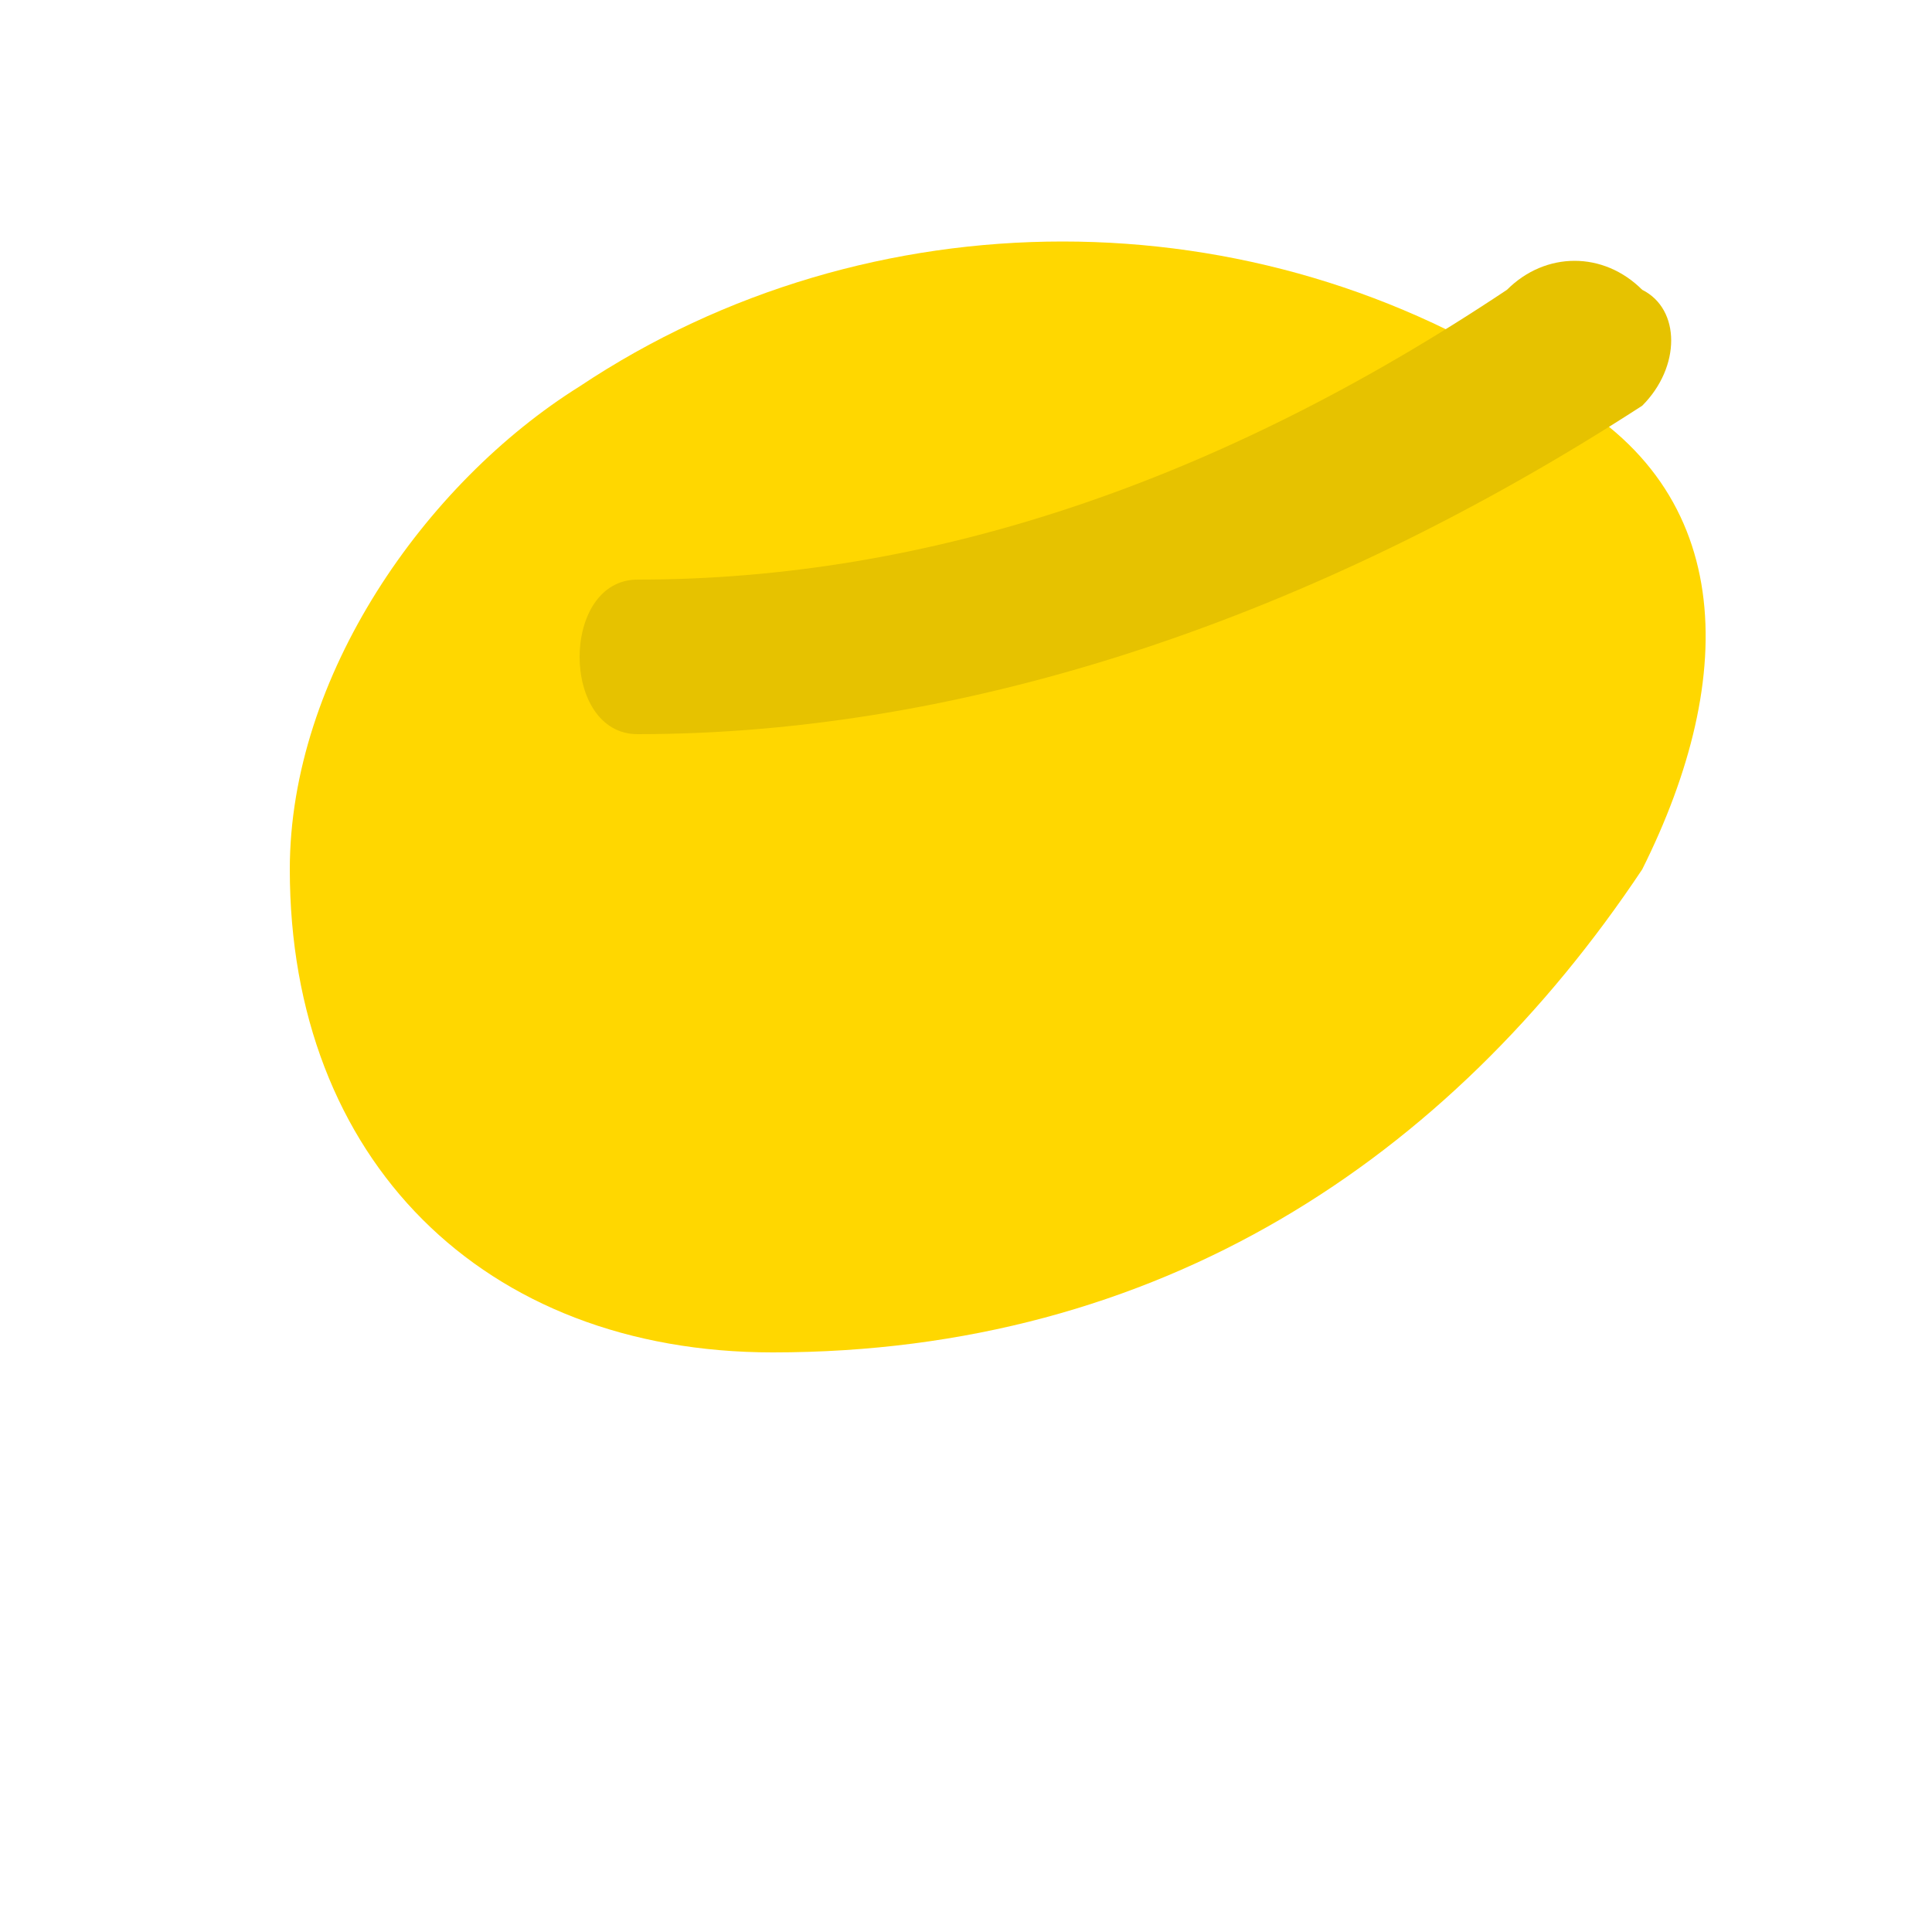 <svg xmlns="http://www.w3.org/2000/svg" viewBox="0 0 100 100">
  <path d="M80 20c-15-10-35-10-50 0-8 5-15 15-15 25 0 15 10 25 25 25 20 0 35-10 45-25 5-10 5-20-5-25z" fill="#ffd700"/>
  <path d="M85 15c-2-2-5-2-7 0-15 10-30 15-45 15-2 0-3 2-3 4s1 4 3 4c17 0 35-6 52-17 2-2 2-5 0-6z" fill="#e6c200"/>
</svg>